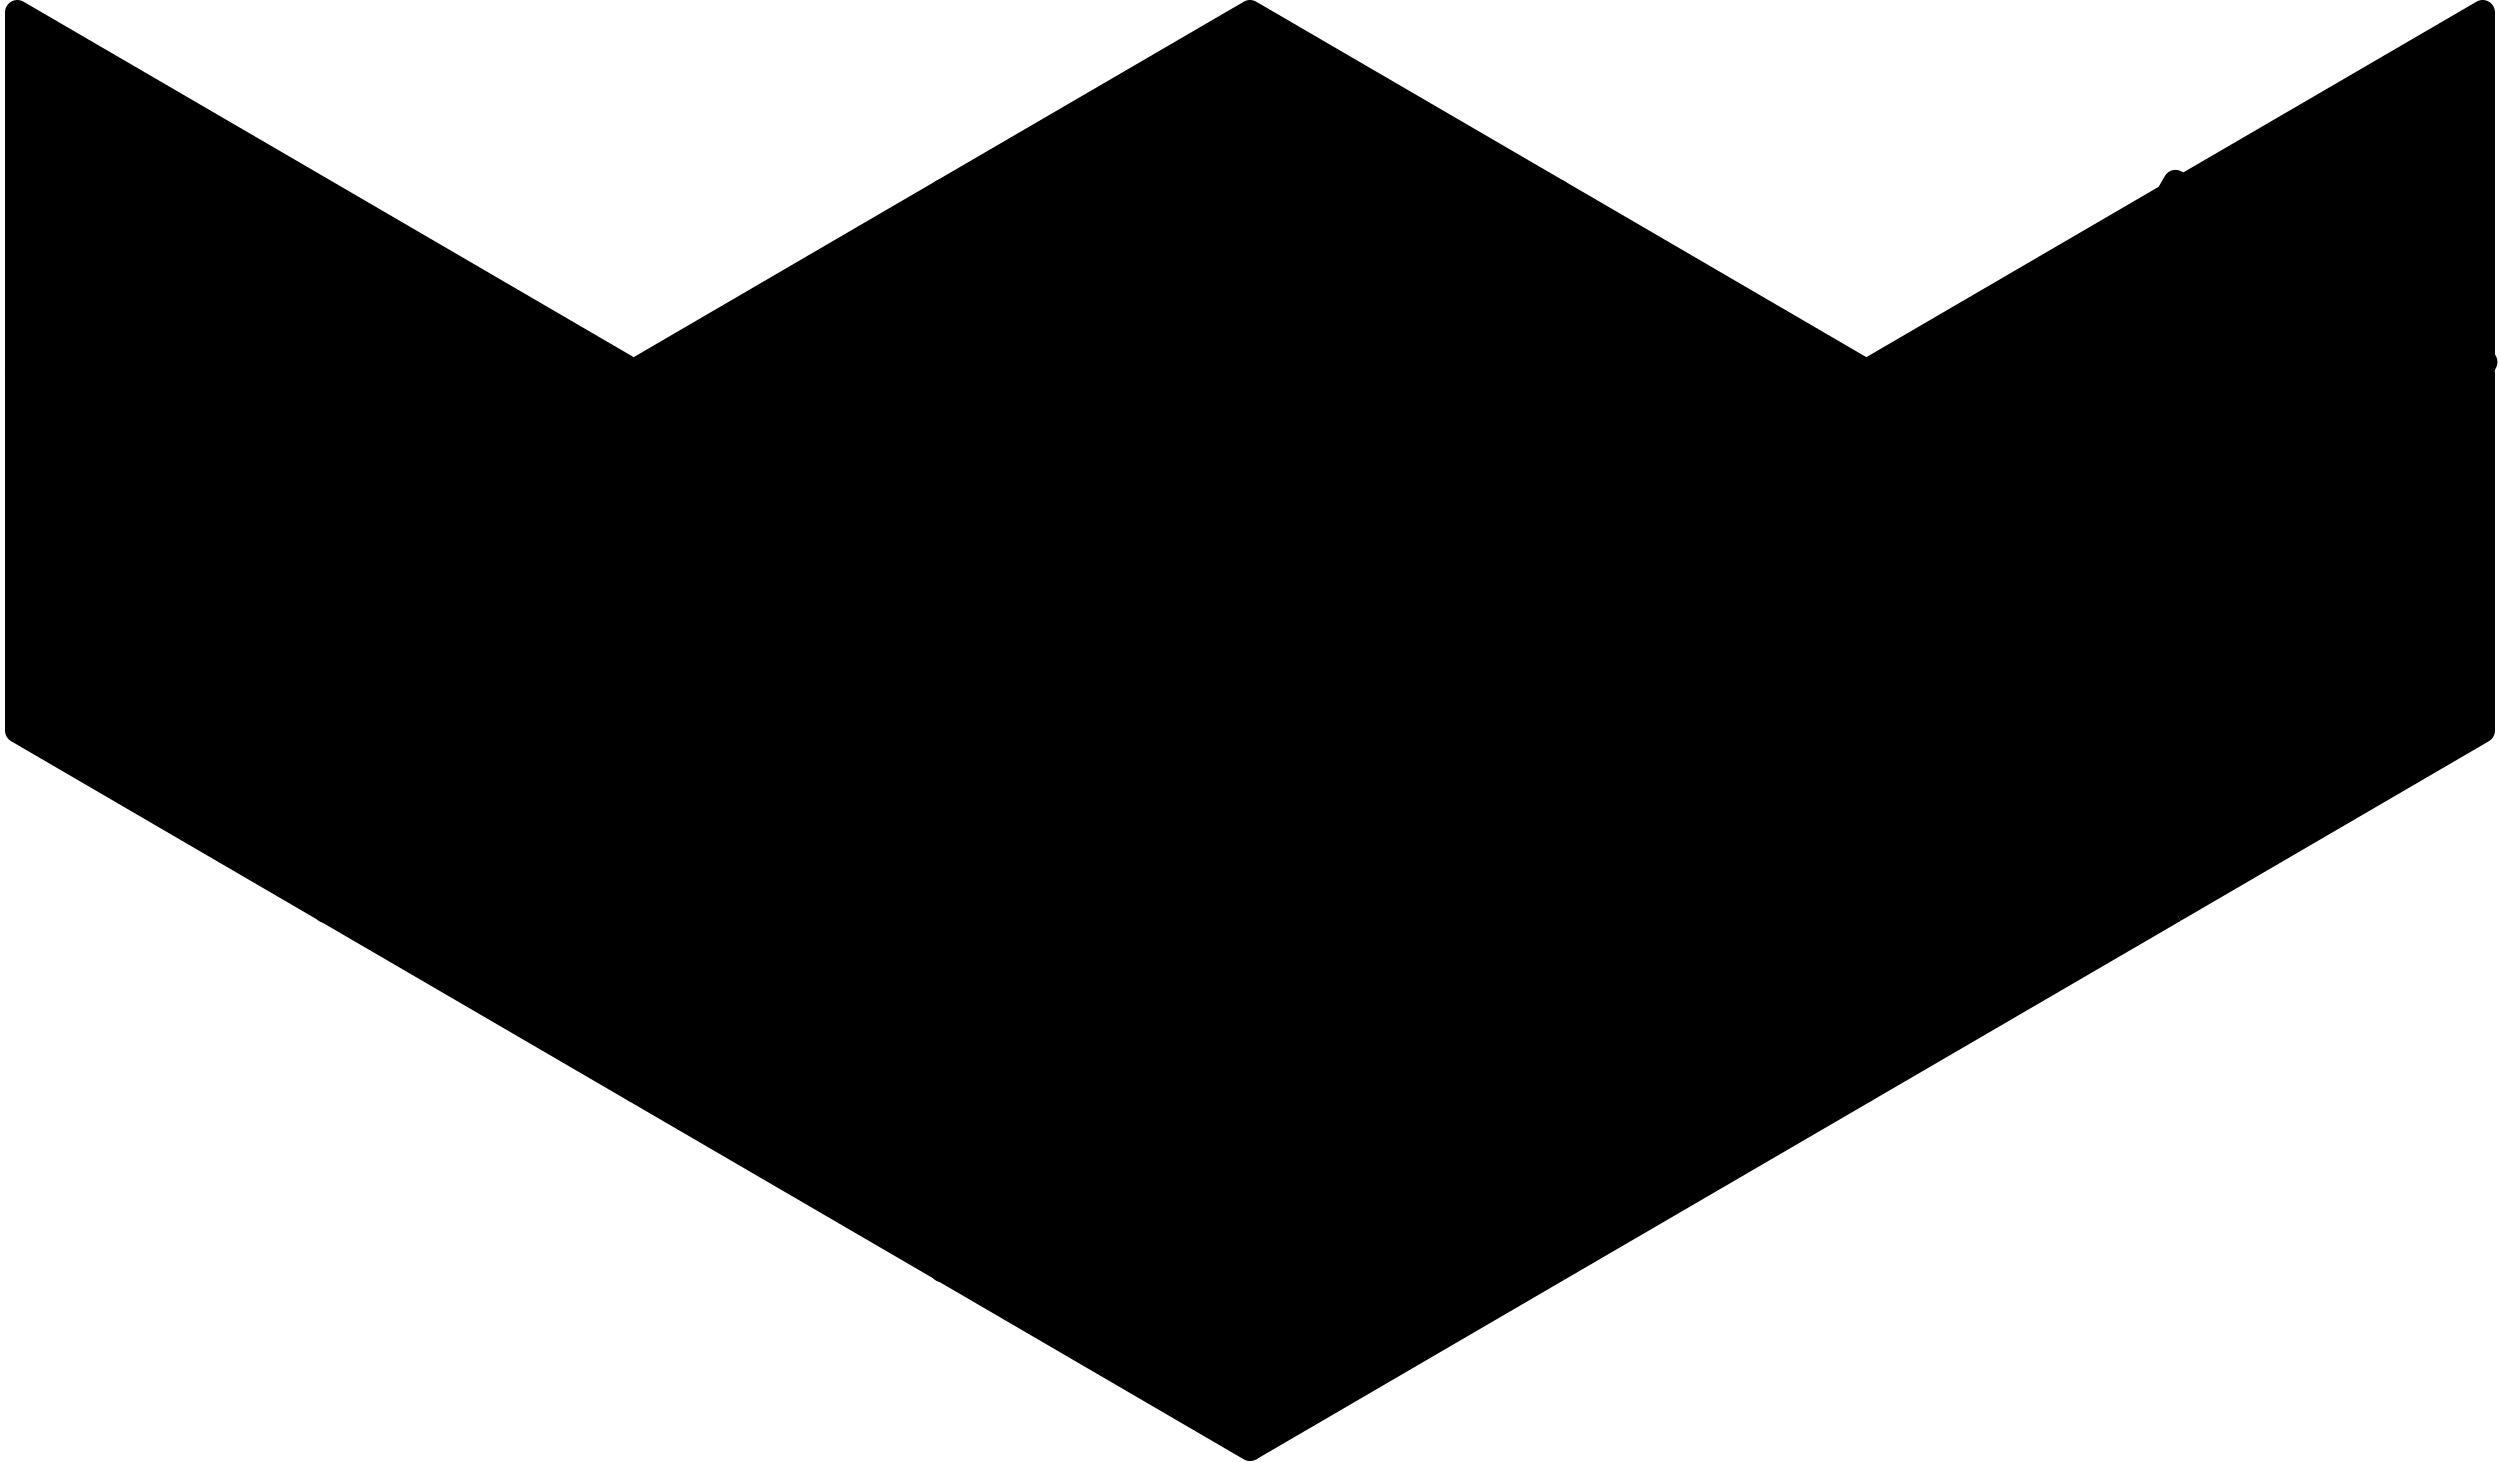 <svg width="130" height="76" xmlns="http://www.w3.org/2000/svg" xmlns:xlink="http://www.w3.org/1999/xlink"
     xml:space="preserve" overflow="hidden">
  <g>

  <path d="M128.839 19.146 128.839 37.645 112.814 46.901 128.839 19.146Z"
        transform="matrix(1 0 0 1.009 0.26 0)"/>
    <path d="M128.839 0.641 128.839 19.146 112.814 9.89 128.839 0.641Z"
          transform="matrix(1 0 0 1.009 0.26 0)"/>
    <path d="M97.346 19.25 129.579 19.25 129.579 37.862 97.346 37.862Z"
          transform="matrix(0.497 -0.873 0.865 0.502 32.072 112.942)"/>
    <path d="M112.814 9.89 96.789 37.645 96.789 19.146 112.814 9.89Z"
          transform="matrix(1 0 0 1.009 0.26 0)"/>
    <path d="M112.814 46.901 96.789 56.151 96.789 37.645 112.814 46.901Z"
          transform="matrix(1 0 0 1.009 0.26 0)"/>
    <path d="M96.789 37.645 96.789 56.151 80.765 65.4 96.789 37.645Z"
          transform="matrix(1 0 0 1.009 0.26 0)"/>
    <path d="M96.789 19.146 96.789 37.645 80.765 28.396 96.789 19.146Z"
          transform="matrix(1 0 0 1.009 0.26 0)"/>
    <path d="M65.112 37.862 97.346 37.862 97.346 56.473 65.112 56.473Z"
          transform="matrix(0.497 -0.873 0.865 0.502 0.029 94.264)"/>
    <path d="M96.789 19.146 80.765 28.396 80.765 9.89 96.789 19.146Z"
          transform="matrix(1 0 0 1.009 0.26 0)"/>
    <path d="M48.715 9.89 80.765 9.89 80.765 28.396 48.715 28.396Z"
          transform="matrix(1 0 0 1.009 0.26 0)"/>
    <path d="M80.765 28.396 64.74 56.151 64.74 37.645 80.765 28.396Z"
          transform="matrix(1 0 0 1.009 0.26 0)"/>
    <path d="M80.765 9.89 48.715 9.89 64.74 0.641 80.765 9.89Z"
          transform="matrix(1 0 0 1.009 0.26 0)"/>
    <path d="M80.765 28.396 64.74 37.645 48.715 28.396 80.765 28.396Z"
          transform="matrix(1 0 0 1.009 0.26 0)"/>
    <path d="M80.765 65.4 64.74 74.656 64.74 56.151 80.765 65.4Z"
          transform="matrix(1 0 0 1.009 0.26 0)"/>
    <path d="M64.74 56.151 64.74 74.656 48.715 65.4 64.74 56.151Z"
          transform="matrix(1 0 0 1.009 0.26 0)"/>
    <path d="M64.74 37.645 64.74 56.151 48.715 28.396 64.74 37.645Z"
          transform="matrix(1 0 0 1.009 0.26 0)"/>
    <path d="M39.558 30.949 58.107 30.949 58.107 63.073 39.558 63.073Z"
          transform="matrix(0.864 -0.503 0.499 0.872 -16.662 30.925)"/>
    <path d="M48.715 9.89 48.715 28.396 32.691 19.146 48.715 9.89Z"
          transform="matrix(1 0 0 1.009 0.26 0)"/>
    <path d="M32.691 37.645 48.715 65.4 32.691 56.151 32.691 37.645Z"
          transform="matrix(1 0 0 1.009 0.26 0)"/>
    <path d="M48.715 28.396 32.691 37.645 32.691 19.146 48.715 28.396Z"
          transform="matrix(1 0 0 1.009 0.26 0)"/>
    <path d="M32.691 37.645 32.691 56.151 16.666 46.901 32.691 37.645Z"
          transform="matrix(1 0 0 1.009 0.26 0)"/>
    <path d="M32.691 19.146 32.691 37.645 16.666 9.89 32.691 19.146Z"
          transform="matrix(1 0 0 1.009 0.26 0)"/>
    <path d="M7.427 12.4 25.976 12.4 25.976 44.525 7.427 44.525Z"
          transform="matrix(0.864 -0.503 0.499 0.872 -11.707 12.254)"/>
    <path d="M0.641 19.146 16.666 46.901 0.641 37.645 0.641 19.146Z"
          transform="matrix(1 0 0 1.009 0.26 0)"/>
    <path d="M16.666 9.89 0.641 19.146 0.641 0.641 16.666 9.89Z"
          transform="matrix(1 0 0 1.009 0.26 0)"/>

    <path d="M80.765 9.89 64.74 0.641 48.715 9.89"
          stroke="#000000" stroke-width="1.282" stroke-linejoin="round"
          fill="none" transform="matrix(1 0 0 1.009 0.26 0)"/>
    <path d="M96.789 19.146 80.765 9.89" stroke="#000000" stroke-width="1.282" stroke-linejoin="round"
          fill="none"
          transform="matrix(1 0 0 1.009 0.26 0)"/>
    <path d="M48.715 9.89 32.691 19.146" stroke="#000000"
          stroke-width="1.282" stroke-linejoin="round" fill="none"
          transform="matrix(1 0 0 1.009 0.26 0)"/>
    <path
      d="M48.715 9.89 80.765 9.89 80.765 28.396 48.715 28.396Z" stroke="#000000" stroke-width="1.282"
      stroke-linejoin="round" fill="none" transform="matrix(1 0 0 1.009 0.26 0)"/>
    <path
      d="M80.765 28.396 64.74 37.645" stroke="#000000" stroke-width="1.282" stroke-linejoin="round" fill="none"
      transform="matrix(1 0 0 1.009 0.26 0)"/>
    <path d="M96.789 19.146 80.765 28.396" stroke="#000000"
          stroke-width="1.282" stroke-linejoin="round" fill="none"
          transform="matrix(1 0 0 1.009 0.26 0)"/>
    <path
      d="M64.74 74.656 80.765 65.4" stroke="#000000" stroke-width="1.282" stroke-linejoin="round" fill="none"
      transform="matrix(1 0 0 1.009 0.26 0)"/>
    <path d="M80.765 65.4 96.789 56.151" stroke="#000000"
          stroke-width="1.282" stroke-linejoin="round" fill="none"
          transform="matrix(1 0 0 1.009 0.26 0)"/>
    <path
      d="M65.112 37.862 97.346 37.862 97.346 56.473 65.112 56.473Z" stroke="#000000" stroke-width="1.289"
      stroke-linejoin="round" fill="none" transform="matrix(0.497 -0.873 0.865 0.502 0.029 94.264)"/>
    <path
      d="M48.715 28.396 32.691 19.146" stroke="#000000" stroke-width="1.282" stroke-linejoin="round" fill="none"
      transform="matrix(1 0 0 1.009 0.26 0)"/>
    <path d="M64.74 56.151 64.74 37.645 48.715 28.396"
          stroke="#000000" stroke-width="1.282" stroke-linejoin="round"
          fill="none" transform="matrix(1 0 0 1.009 0.26 0)"/>
    <path
      d="M32.691 56.151 48.715 65.4" stroke="#000000" stroke-width="1.282" stroke-linejoin="round" fill="none"
      transform="matrix(1 0 0 1.009 0.26 0)"/>
    <path d="M48.715 65.4 64.74 74.656 64.74 56.151"
          stroke="#000000" stroke-width="1.282" stroke-linejoin="round"
          fill="none" transform="matrix(1 0 0 1.009 0.26 0)"/>
    <path
      d="M39.558 30.949 58.107 30.949 58.107 63.073 39.558 63.073Z" stroke="#000000" stroke-width="1.285"
      stroke-linejoin="round" fill="none" transform="matrix(0.864 -0.503 0.499 0.872 -16.662 30.925)"/>
    <path
      d="M16.666 9.89 0.641 0.641 0.641 19.146" stroke="#000000" stroke-width="1.282"
      stroke-linejoin="round" fill="none" transform="matrix(1 0 0 1.009 0.26 0)"/>
    <path
      d="M32.691 37.645 32.691 19.146 16.666 9.89" stroke="#000000" stroke-width="1.282"
      stroke-linejoin="round"
      fill="none" transform="matrix(1 0 0 1.009 0.26 0)"/>
    <path d="M0.641 19.146 0.641 37.645 16.666 46.901"
          stroke="#000000" stroke-width="1.282"
          stroke-linejoin="round" fill="none"
          transform="matrix(1 0 0 1.009 0.26 0)"/>
    <path
      d="M16.666 46.901 32.691 56.151 32.691 37.645" stroke="#000000" stroke-width="1.282"
      stroke-linejoin="round"
      fill="none" transform="matrix(1 0 0 1.009 0.26 0)"/>
    <path
      d="M7.427 12.4 25.976 12.4 25.976 44.525 7.427 44.525Z" stroke="#000000" stroke-width="1.285"
      stroke-linejoin="round" fill="none" transform="matrix(0.864 -0.503 0.499 0.872 -11.707 12.254)"/>
    <path
      d="M112.814 9.89 96.789 19.146 96.789 37.645" stroke="#000000" stroke-width="1.282"
      stroke-linejoin="round"
      fill="none" transform="matrix(1 0 0 1.009 0.26 0)"/>
    <path d="M128.839 19.146 128.839 0.641 112.814 9.89"
          stroke="#000000" stroke-width="1.282"
          stroke-linejoin="round" fill="none"
          transform="matrix(1 0 0 1.009 0.26 0)"/>
    <path
      d="M96.789 37.645 96.789 56.151 112.814 46.901" stroke="#000000" stroke-width="1.282"
      stroke-linejoin="round"
      fill="none" transform="matrix(1 0 0 1.009 0.26 0)"/>

    <path d="M112.814 46.901 128.839 37.645 128.839 19.146"
          stroke="#000000" stroke-width="1.282"
          stroke-linejoin="round" fill="none"
          transform="matrix(1 0 0 1.009 0.26 0)"/>
    <path
      d="M97.346 19.25 129.579 19.25 129.579 37.862 97.346 37.862Z" stroke="#000000" stroke-width="1.289"
      stroke-linejoin="round" fill="none" transform="matrix(0.497 -0.873 0.865 0.502 32.072 112.942)"/>
  </g>
</svg>
